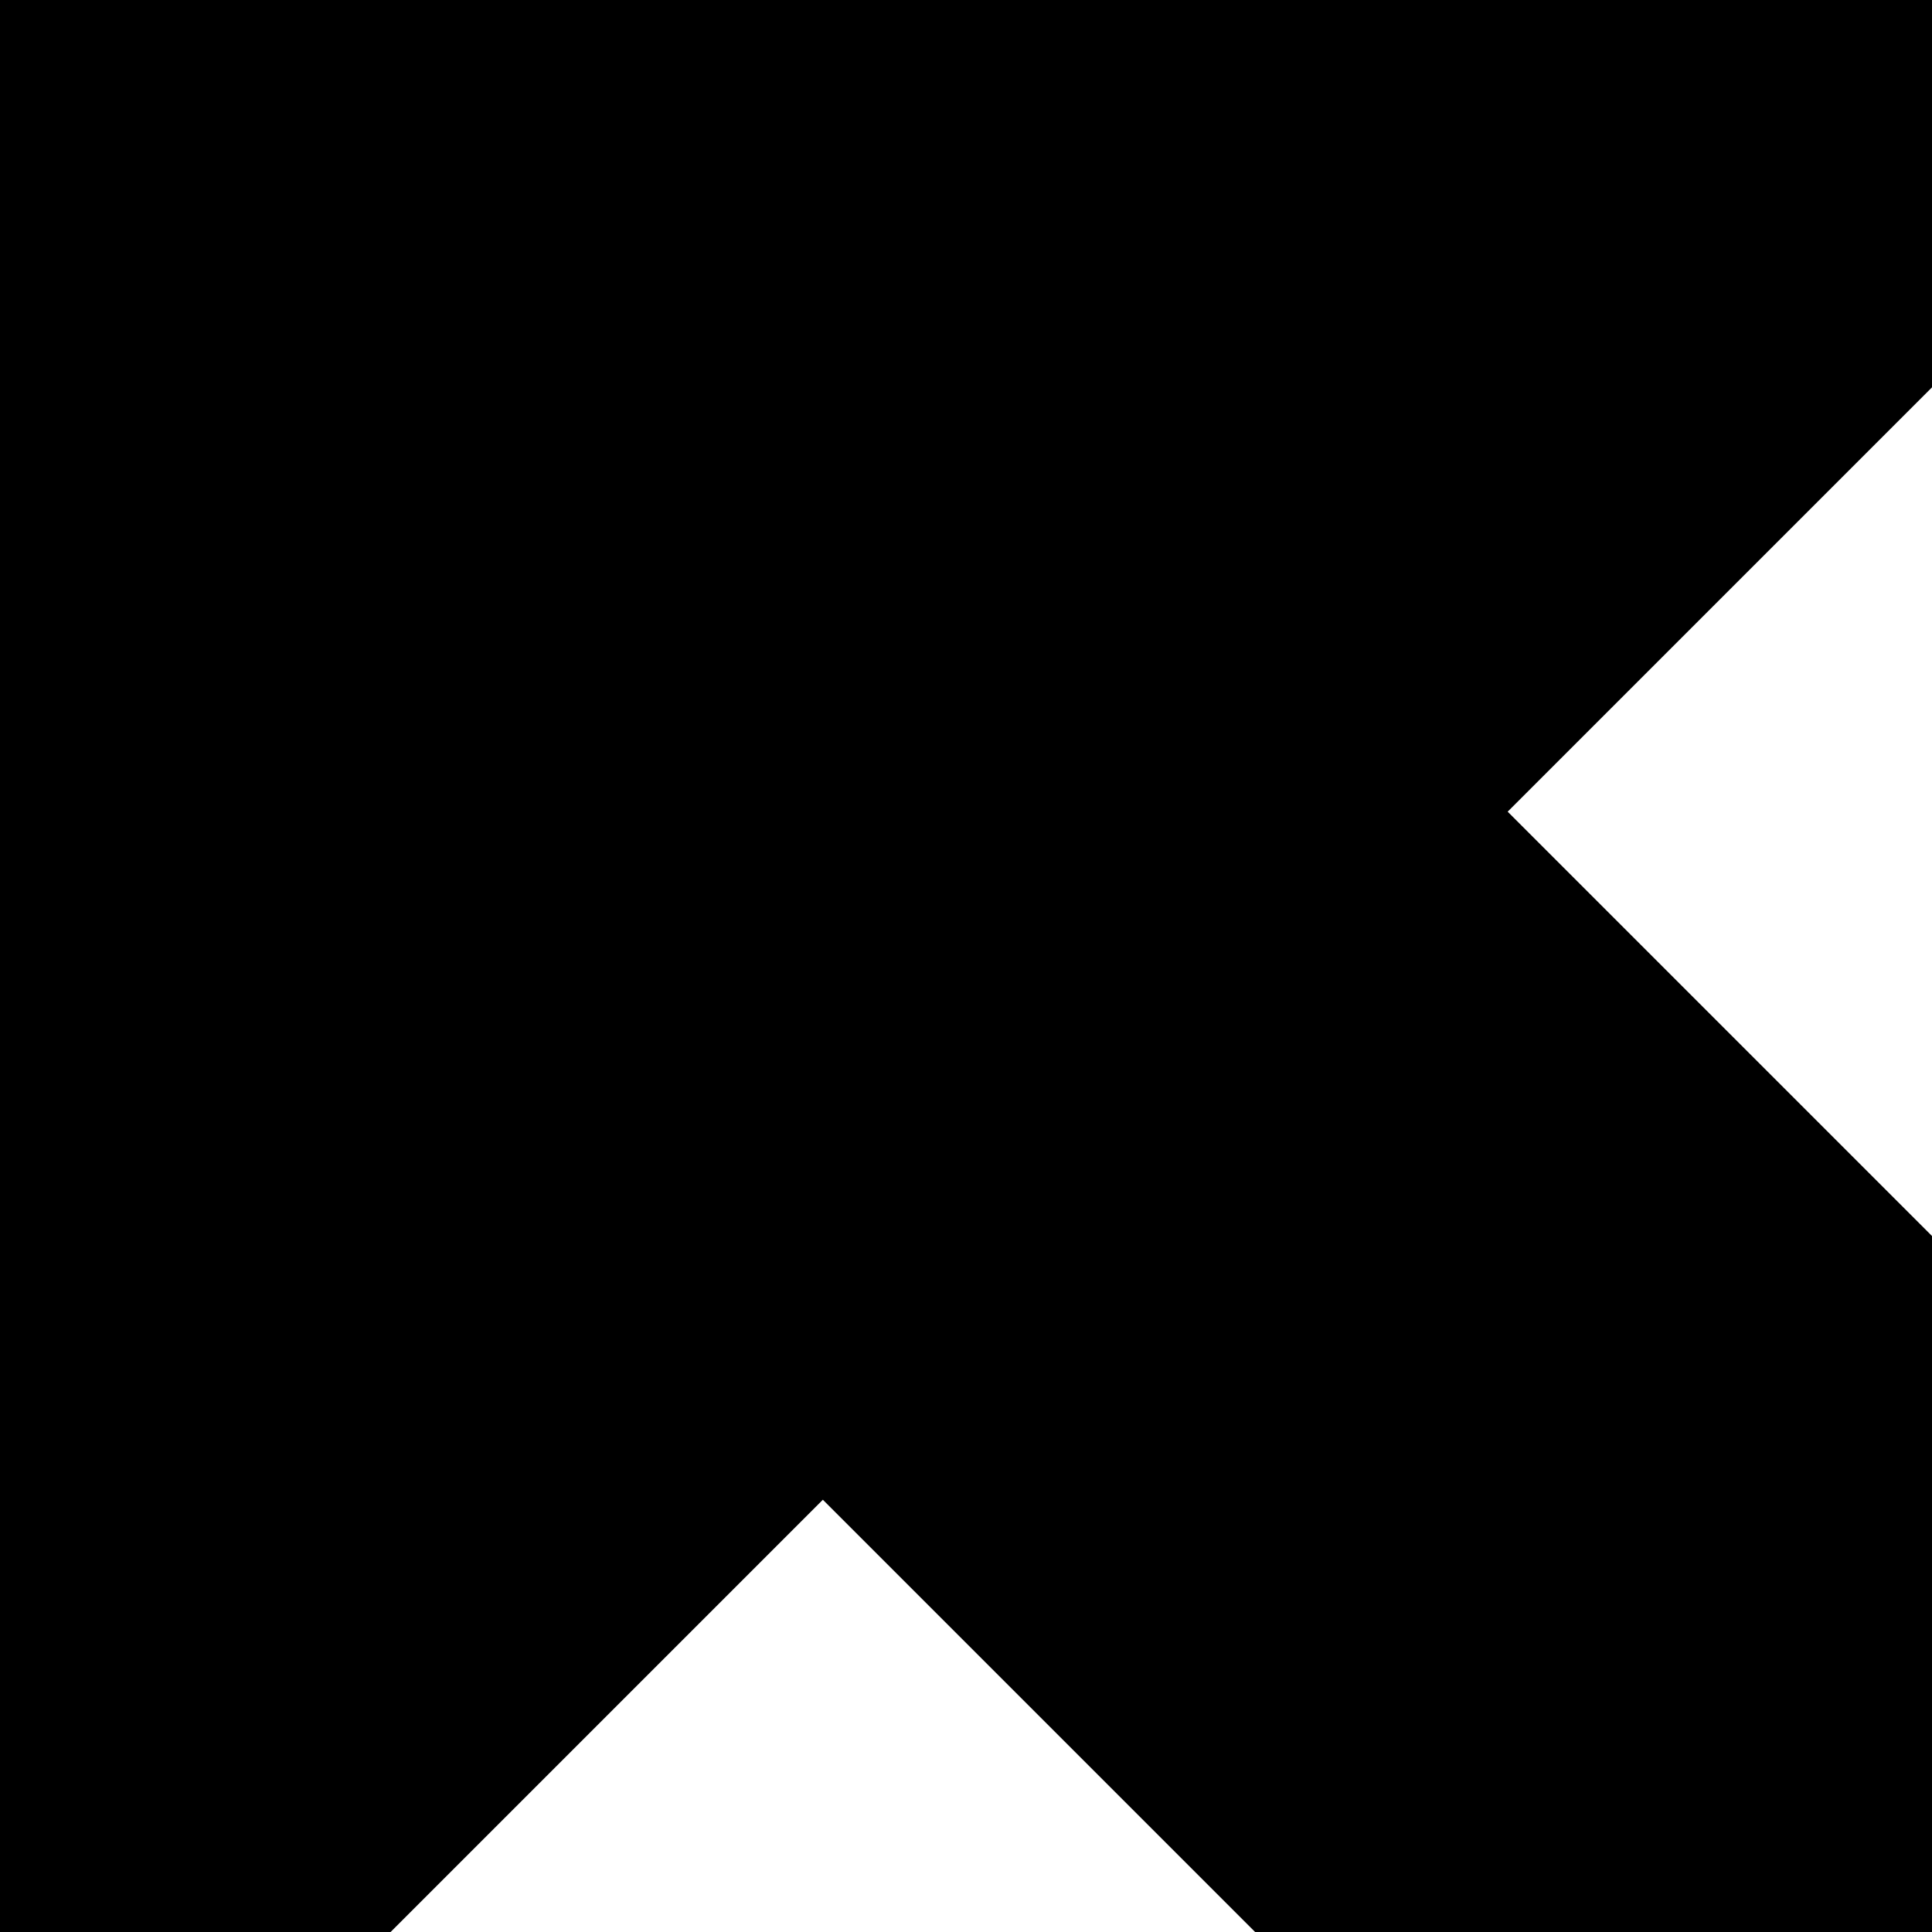 <svg xmlns="http://www.w3.org/2000/svg" width="705" height="705" viewBox="0 0 705 705">
<defs>
    <style>
      .cls-1 {
        fill-rule: evenodd;
      }
    </style>
  </defs>
  <path id="Form_1" data-name="Form 1" class="cls-1" d="M0,0H705V141.341L550.157,296.183,705,451.026V705H458L300.265,547.265,142.53,705H0V0Z"/>
</svg>
